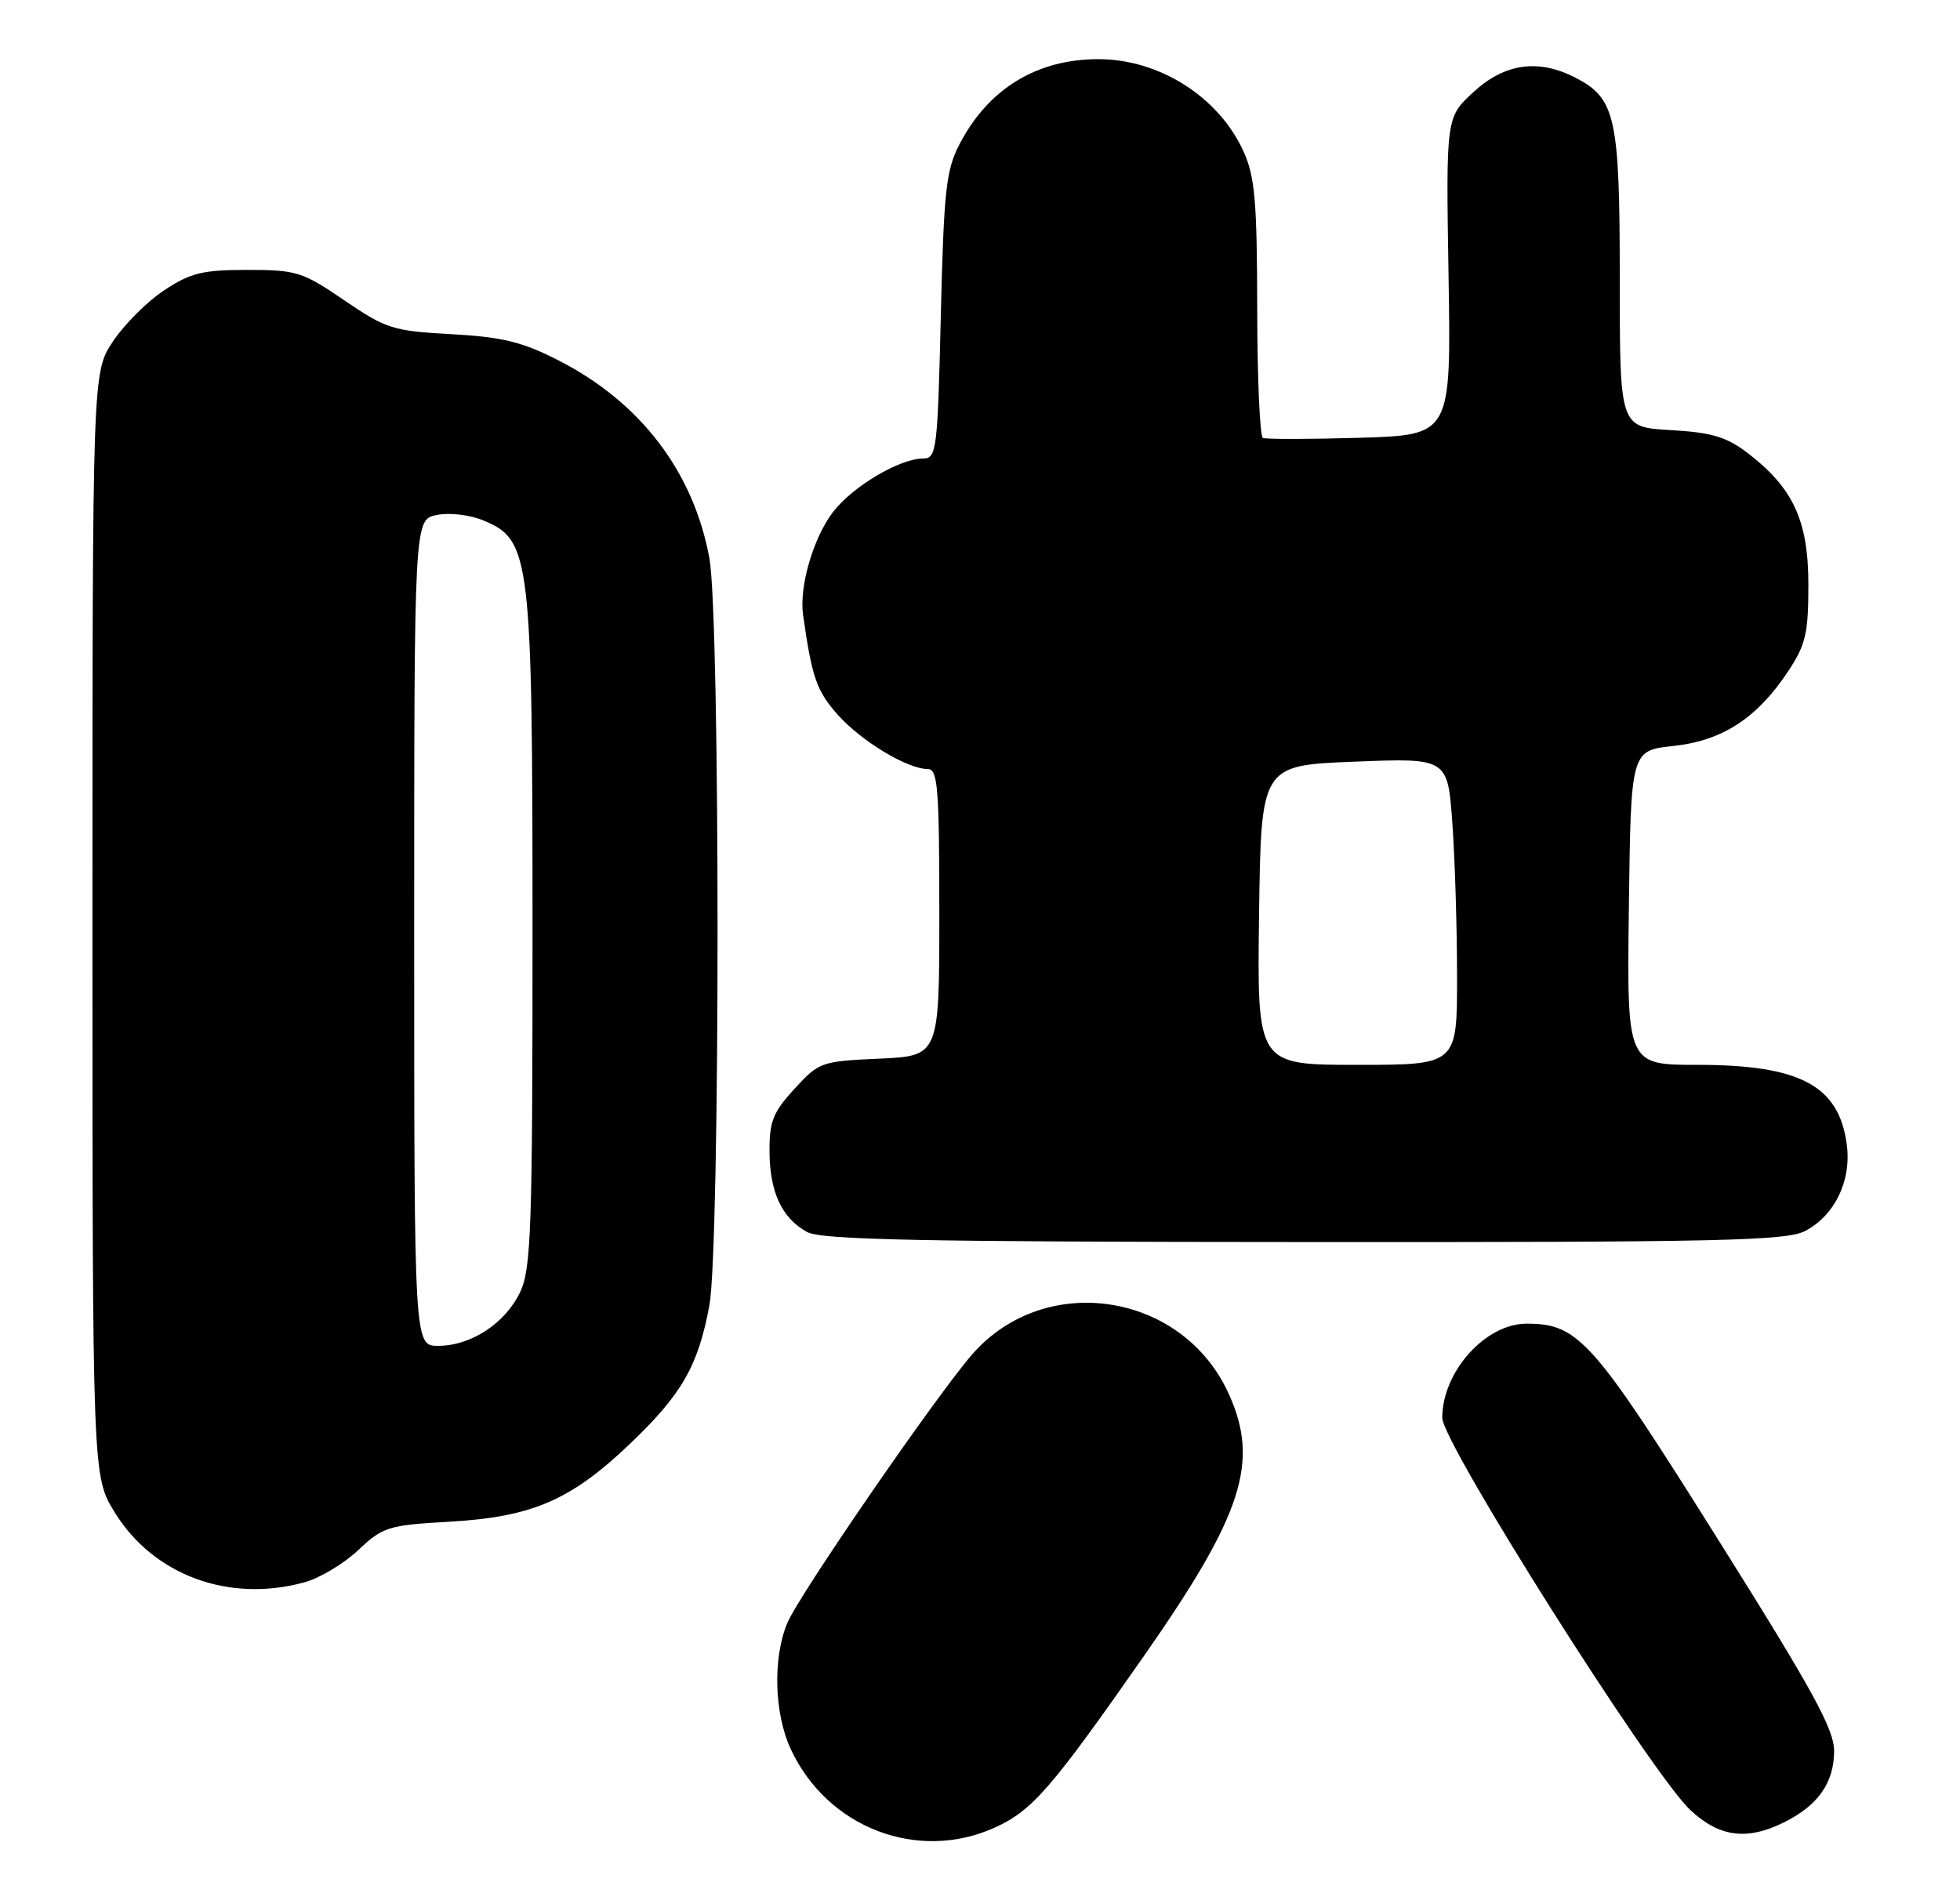 <?xml version="1.0" encoding="UTF-8" standalone="no"?>
<!DOCTYPE svg PUBLIC "-//W3C//DTD SVG 1.1//EN" "http://www.w3.org/Graphics/SVG/1.1/DTD/svg11.dtd" >
<svg xmlns="http://www.w3.org/2000/svg" xmlns:xlink="http://www.w3.org/1999/xlink" version="1.1" viewBox="0 0 265 256">
 <g >
 <path fill="currentColor"
d=" M 134.51 247.14 C 139.57 244.84 142.11 241.91 154.63 223.99 C 168.04 204.79 170.33 197.72 166.12 188.46 C 159.89 174.74 141.34 171.87 131.49 183.10 C 126.71 188.55 108.03 215.68 106.45 219.47 C 104.47 224.21 104.67 231.68 106.90 236.50 C 111.83 247.16 124.08 251.87 134.51 247.14 Z  M 241.30 246.39 C 245.82 244.12 247.95 241.08 247.98 236.85 C 248.00 233.86 245.18 228.71 232.11 207.90 C 215.33 181.16 213.41 179.00 206.40 179.00 C 200.83 179.00 195.00 185.51 195.00 191.73 C 195.00 195.13 223.19 239.72 228.52 244.75 C 232.45 248.45 236.23 248.94 241.30 246.39 Z  M 41.22 213.96 C 43.27 213.39 46.52 211.43 48.46 209.60 C 51.78 206.47 52.50 206.25 60.79 205.78 C 71.93 205.14 77.17 202.88 85.13 195.29 C 92.18 188.58 94.40 184.71 95.91 176.53 C 97.38 168.55 97.39 83.45 95.91 75.47 C 93.75 63.77 86.59 54.39 75.50 48.73 C 70.61 46.23 67.93 45.57 61.04 45.19 C 53.12 44.76 52.19 44.46 46.55 40.61 C 40.89 36.75 40.10 36.50 33.44 36.50 C 27.38 36.50 25.75 36.90 22.19 39.26 C 19.89 40.78 16.78 43.89 15.26 46.19 C 12.50 50.35 12.50 50.35 12.50 125.01 C 12.50 199.66 12.50 199.66 15.52 204.53 C 20.78 213.05 31.00 216.79 41.22 213.96 Z  M 244.03 166.48 C 248.06 164.40 250.35 159.66 249.69 154.76 C 248.63 146.80 243.38 144.00 229.51 144.00 C 219.96 144.00 219.96 144.00 220.23 122.75 C 220.50 101.50 220.50 101.50 226.23 100.88 C 232.88 100.17 237.58 97.11 241.79 90.74 C 244.14 87.19 244.50 85.63 244.50 79.07 C 244.50 70.41 242.45 65.97 236.27 61.25 C 233.40 59.06 231.41 58.48 225.86 58.16 C 219.00 57.77 219.00 57.77 219.00 37.84 C 219.00 15.85 218.45 13.32 213.03 10.52 C 208.02 7.92 203.46 8.55 199.24 12.43 C 195.50 15.86 195.50 15.86 195.85 37.34 C 196.20 58.83 196.20 58.83 183.85 59.20 C 177.06 59.40 171.16 59.41 170.75 59.22 C 170.34 59.04 169.99 51.15 169.98 41.69 C 169.96 27.18 169.67 23.87 168.12 20.46 C 164.78 13.10 156.75 8.00 148.50 8.00 C 140.16 8.00 133.62 12.01 129.73 19.50 C 127.90 23.03 127.61 25.77 127.20 42.75 C 126.77 60.87 126.63 62.00 124.83 62.00 C 121.64 62.00 115.26 65.79 112.61 69.26 C 109.95 72.76 108.03 79.35 108.58 83.17 C 109.78 91.60 110.39 93.38 113.20 96.58 C 116.37 100.18 122.67 104.00 125.46 104.00 C 126.79 104.00 127.00 106.60 127.00 123.39 C 127.00 142.79 127.00 142.79 118.91 143.16 C 111.04 143.51 110.73 143.62 107.41 147.25 C 104.51 150.41 104.01 151.68 104.04 155.74 C 104.08 161.23 105.71 164.72 109.11 166.60 C 111.02 167.66 124.43 167.94 176.30 167.96 C 232.31 168.00 241.50 167.79 244.03 166.48 Z  M 56.00 126.12 C 56.00 70.25 56.00 70.25 59.06 69.64 C 60.82 69.29 63.54 69.62 65.43 70.41 C 71.73 73.04 72.00 75.32 72.00 126.28 C 72.00 166.17 71.81 171.59 70.33 174.72 C 68.32 178.95 63.69 181.99 59.25 182.00 C 56.00 182.00 56.00 182.00 56.00 126.12 Z  M 170.23 123.75 C 170.50 103.50 170.50 103.50 183.12 103.00 C 195.74 102.50 195.74 102.50 196.37 111.40 C 196.72 116.30 197.00 125.64 197.00 132.15 C 197.00 144.00 197.00 144.00 183.48 144.00 C 169.96 144.00 169.96 144.00 170.23 123.75 Z "/>
</g>
</svg>